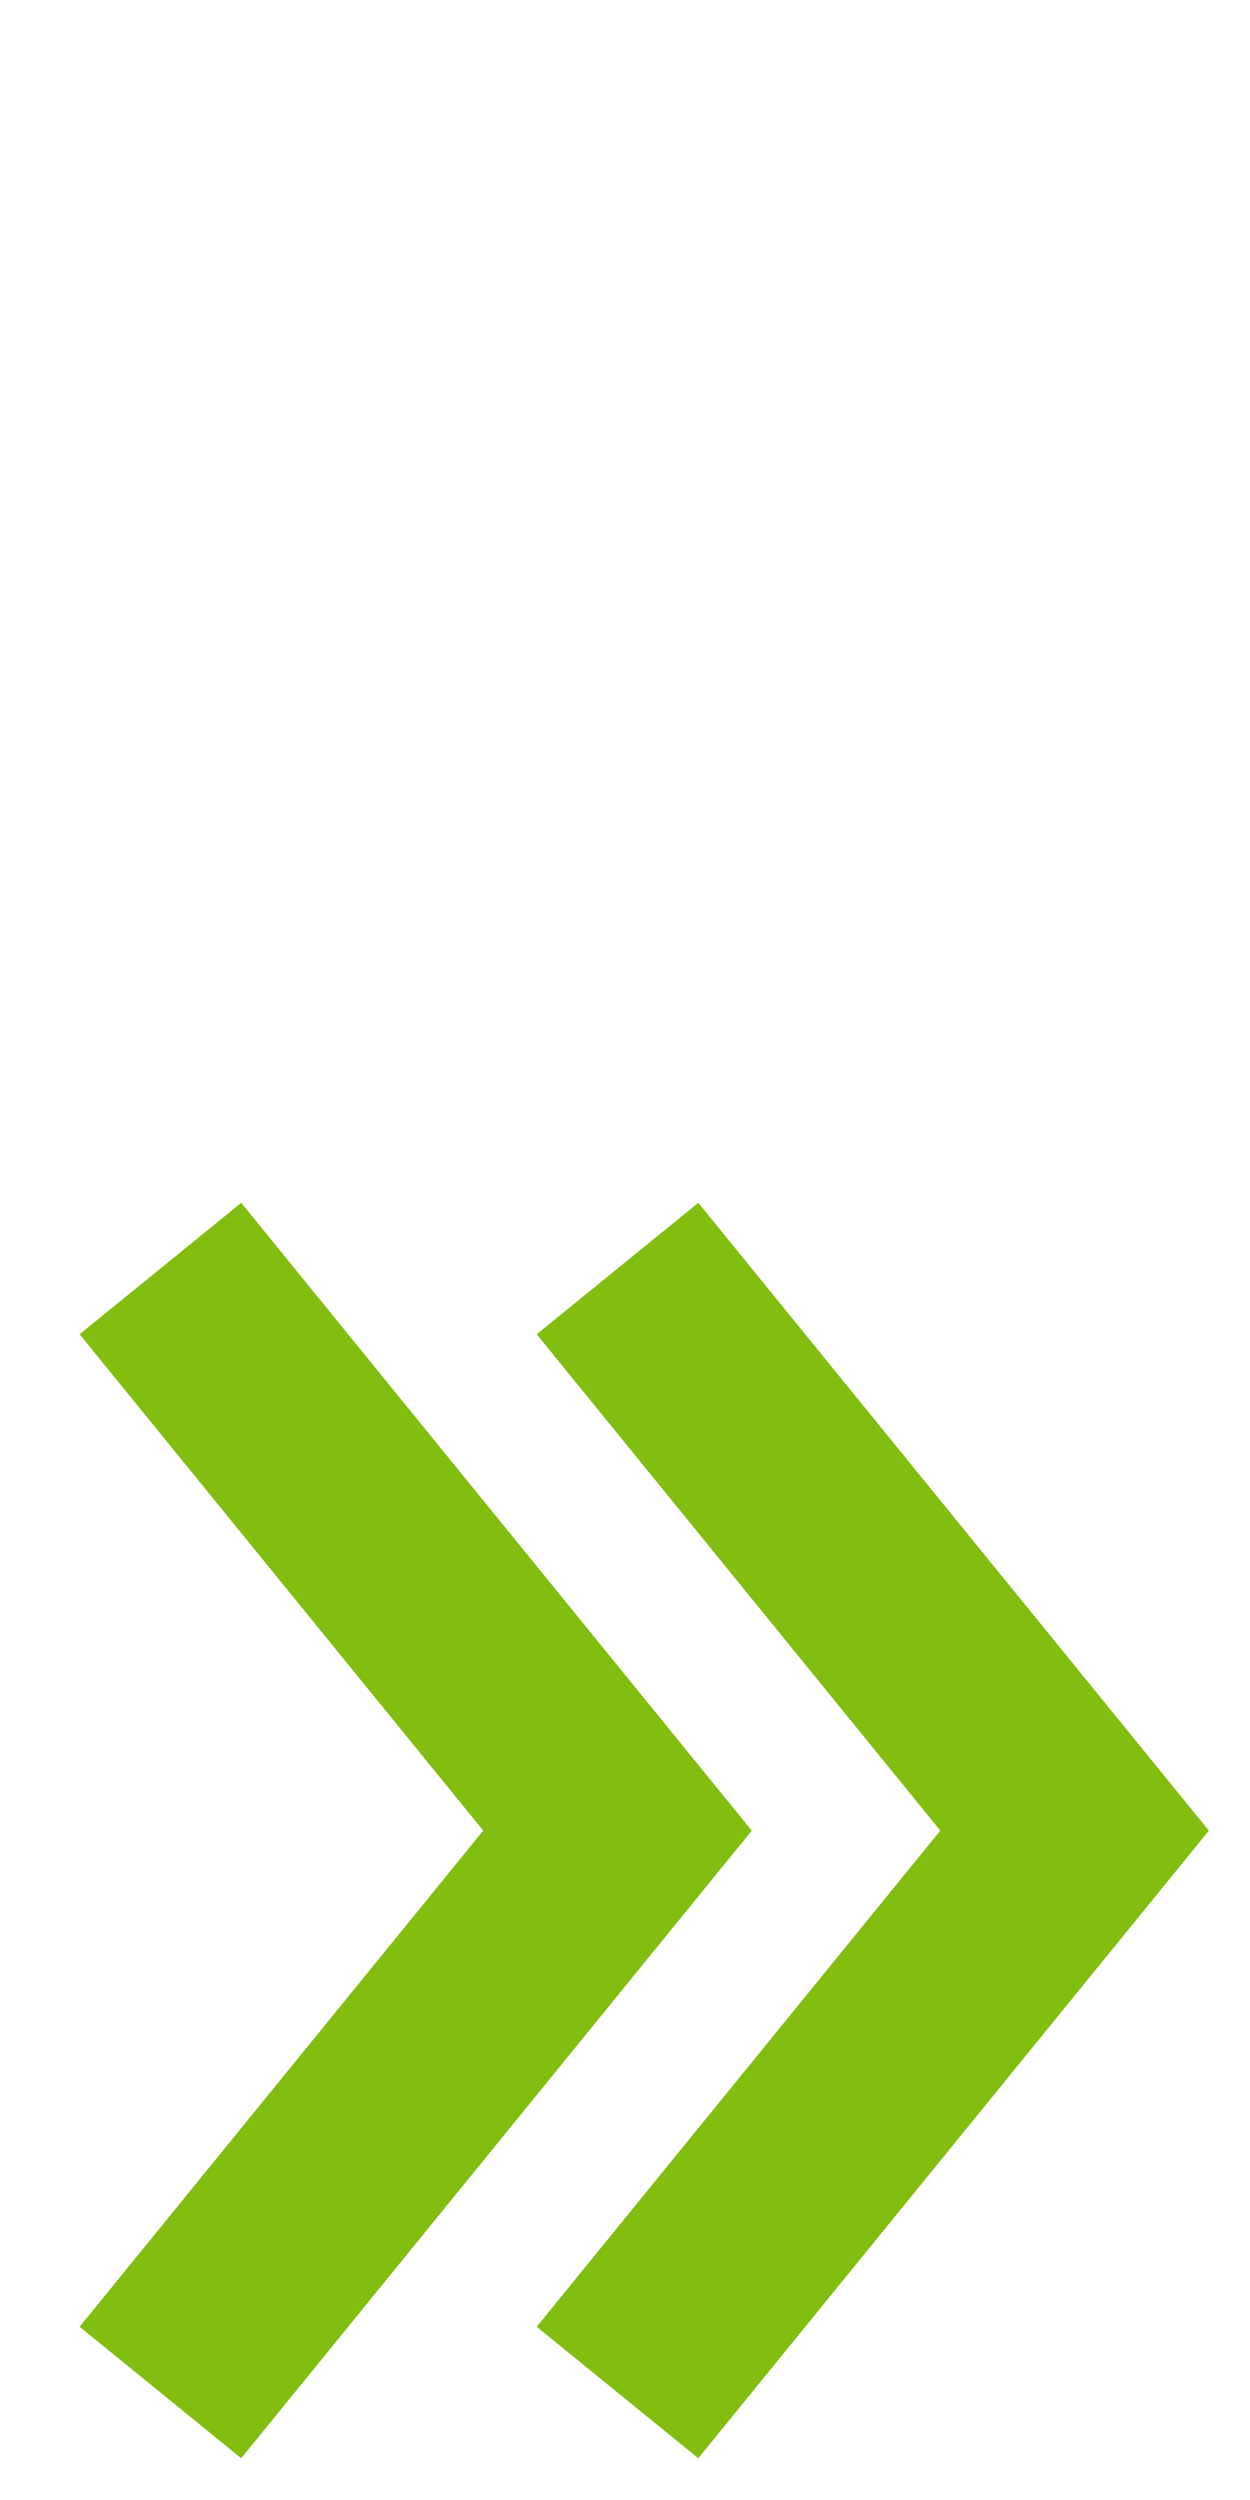 <?xml version="1.0" encoding="utf-8"?>
<!-- Generator: Adobe Illustrator 16.0.0, SVG Export Plug-In . SVG Version: 6.00 Build 0)  -->
<!DOCTYPE svg PUBLIC "-//W3C//DTD SVG 1.1//EN" "http://www.w3.org/Graphics/SVG/1.1/DTD/svg11.dtd">
<svg version="1.1" id="圖層_1" xmlns="http://www.w3.org/2000/svg" xmlns:xlink="http://www.w3.org/1999/xlink" x="0px" y="0px"
	 width="6px" height="12px" viewBox="0 0 6 12" enable-background="new 0 0 6 12" xml:space="preserve">
<polyline fill="none" stroke="#82BE0F" stroke-miterlimit="10" points="0.77,6.089 2.964,8.787 0.77,11.484 "/>
<polyline fill="none" stroke="#82BE0F" stroke-miterlimit="10" points="2.964,6.089 5.158,8.787 2.964,11.484 "/>
</svg>
